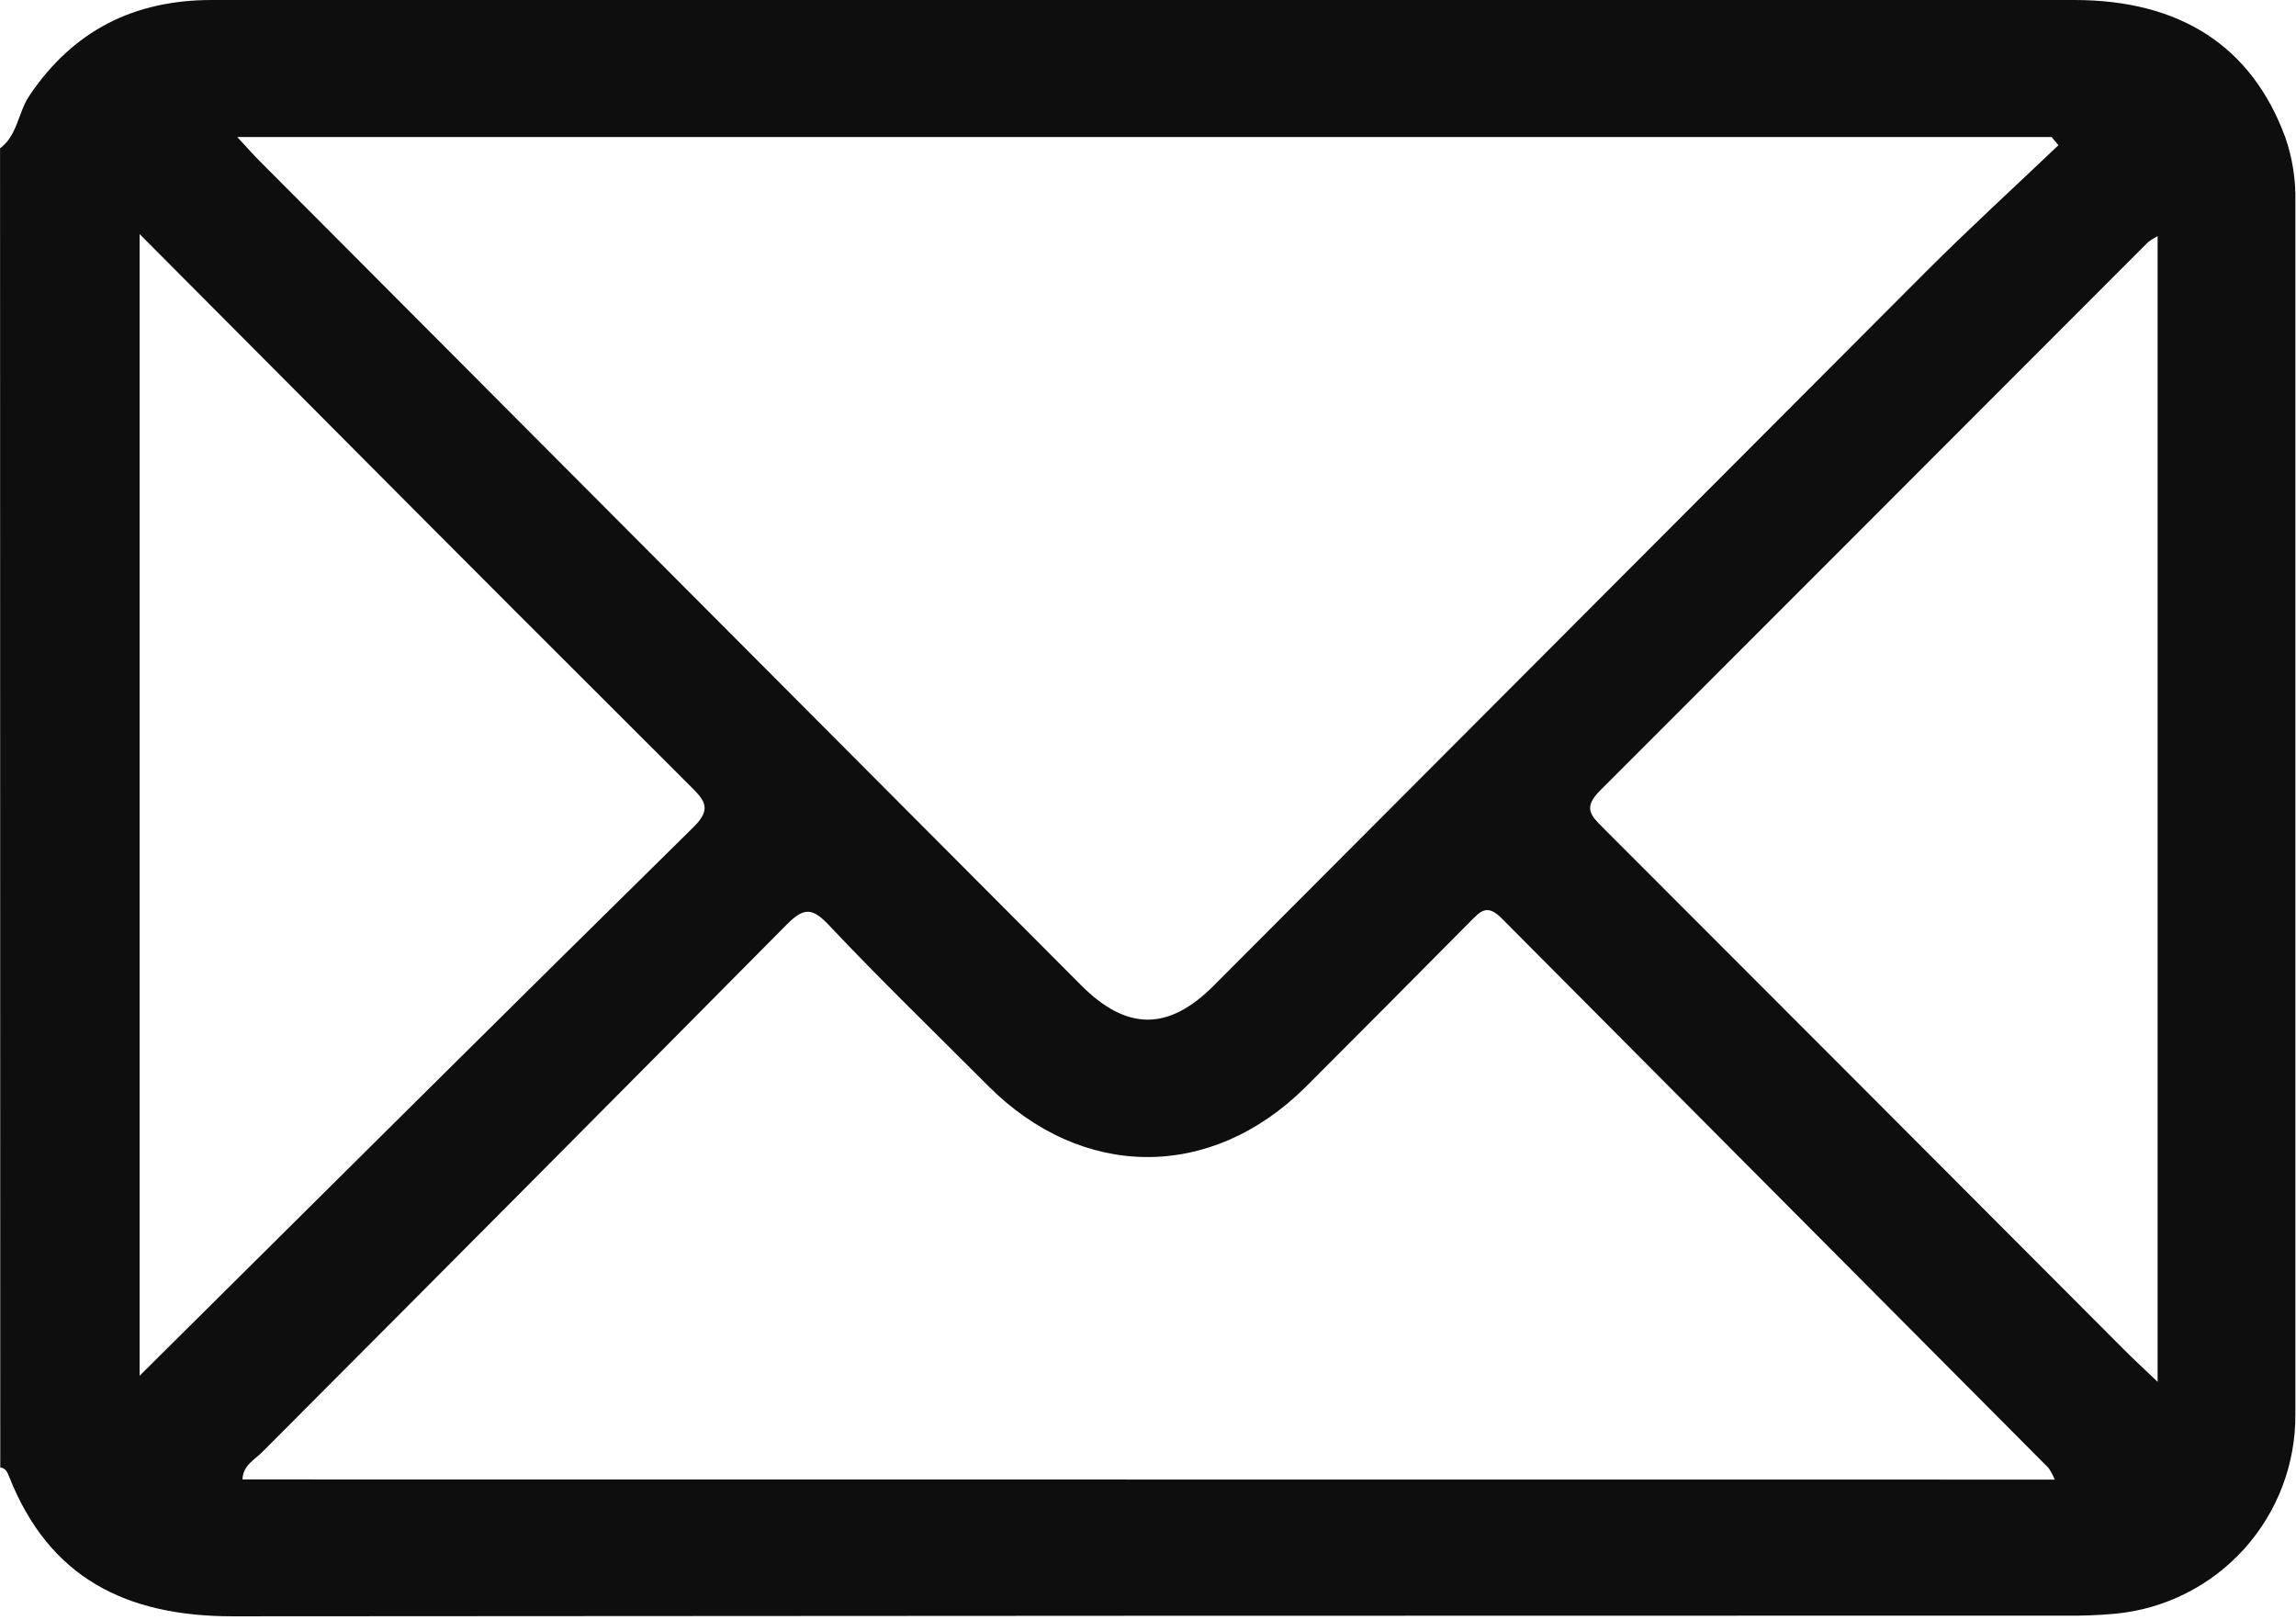 <svg width="333" height="235" viewBox="0 0 333 235" fill="none" xmlns="http://www.w3.org/2000/svg">
<path d="M0.008 21.51C2.548 19.62 2.608 16.35 4.238 13.91C10.598 4.43 19.448 -0.01 30.758 1.68531e-05C52.518 1.68531e-05 74.278 1.68531e-05 96.038 1.68531e-05C164.311 1.68531e-05 232.581 1.68531e-05 300.848 1.68531e-05C316.298 1.68531e-05 326.618 6.79 331.448 19.92C332.48 22.903 332.974 26.045 332.908 29.2C332.908 87.867 332.908 146.503 332.908 205.11C332.964 212.319 330.319 219.287 325.494 224.644C320.669 230 314.013 233.356 306.838 234.05C304.358 234.278 301.868 234.372 299.378 234.33C210.838 234.33 122.304 234.363 33.778 234.43C18.358 234.43 7.138 228.92 1.318 214.15C1.068 213.52 0.818 212.94 0.038 212.84L0.008 21.51ZM34.408 19.87C35.928 21.51 36.798 22.5 37.728 23.43C77.421 63.25 117.111 103.073 156.798 142.9C163.408 149.53 169.458 149.55 176.018 142.97C210.458 108.443 244.898 73.92 279.338 39.4C285.598 33.14 292.138 27.16 298.548 21.06L297.548 19.87H34.408ZM298.008 214.6C297.772 214.005 297.47 213.438 297.108 212.91C270.668 186.35 244.234 159.783 217.808 133.21C215.638 131.01 214.678 132.21 213.178 133.72C205.258 141.72 197.298 149.72 189.298 157.72C175.588 171.29 156.938 171.16 143.298 157.48C135.568 149.71 127.678 142.1 120.168 134.13C117.648 131.45 116.428 131.78 114.068 134.13C88.734 159.703 63.368 185.217 37.968 210.67C36.908 211.74 35.248 212.52 35.168 214.58L298.008 214.6ZM20.248 33.95V199.54C47.078 172.92 73.758 146.36 100.588 119.96C103.248 117.34 102.228 116.11 100.238 114.13C83.204 97.15 66.204 80.13 49.238 63.07C39.718 53.51 30.188 43.93 20.248 33.95ZM312.928 34.24C312.448 34.498 311.987 34.788 311.548 35.11C285.074 61.63 258.588 88.14 232.088 114.64C229.568 117.15 230.698 118.27 232.528 120.09C257.734 145.303 282.921 170.533 308.088 195.78C309.508 197.21 310.998 198.57 312.928 200.42V34.24Z" fill="#0F0E0E"/>
</svg>
